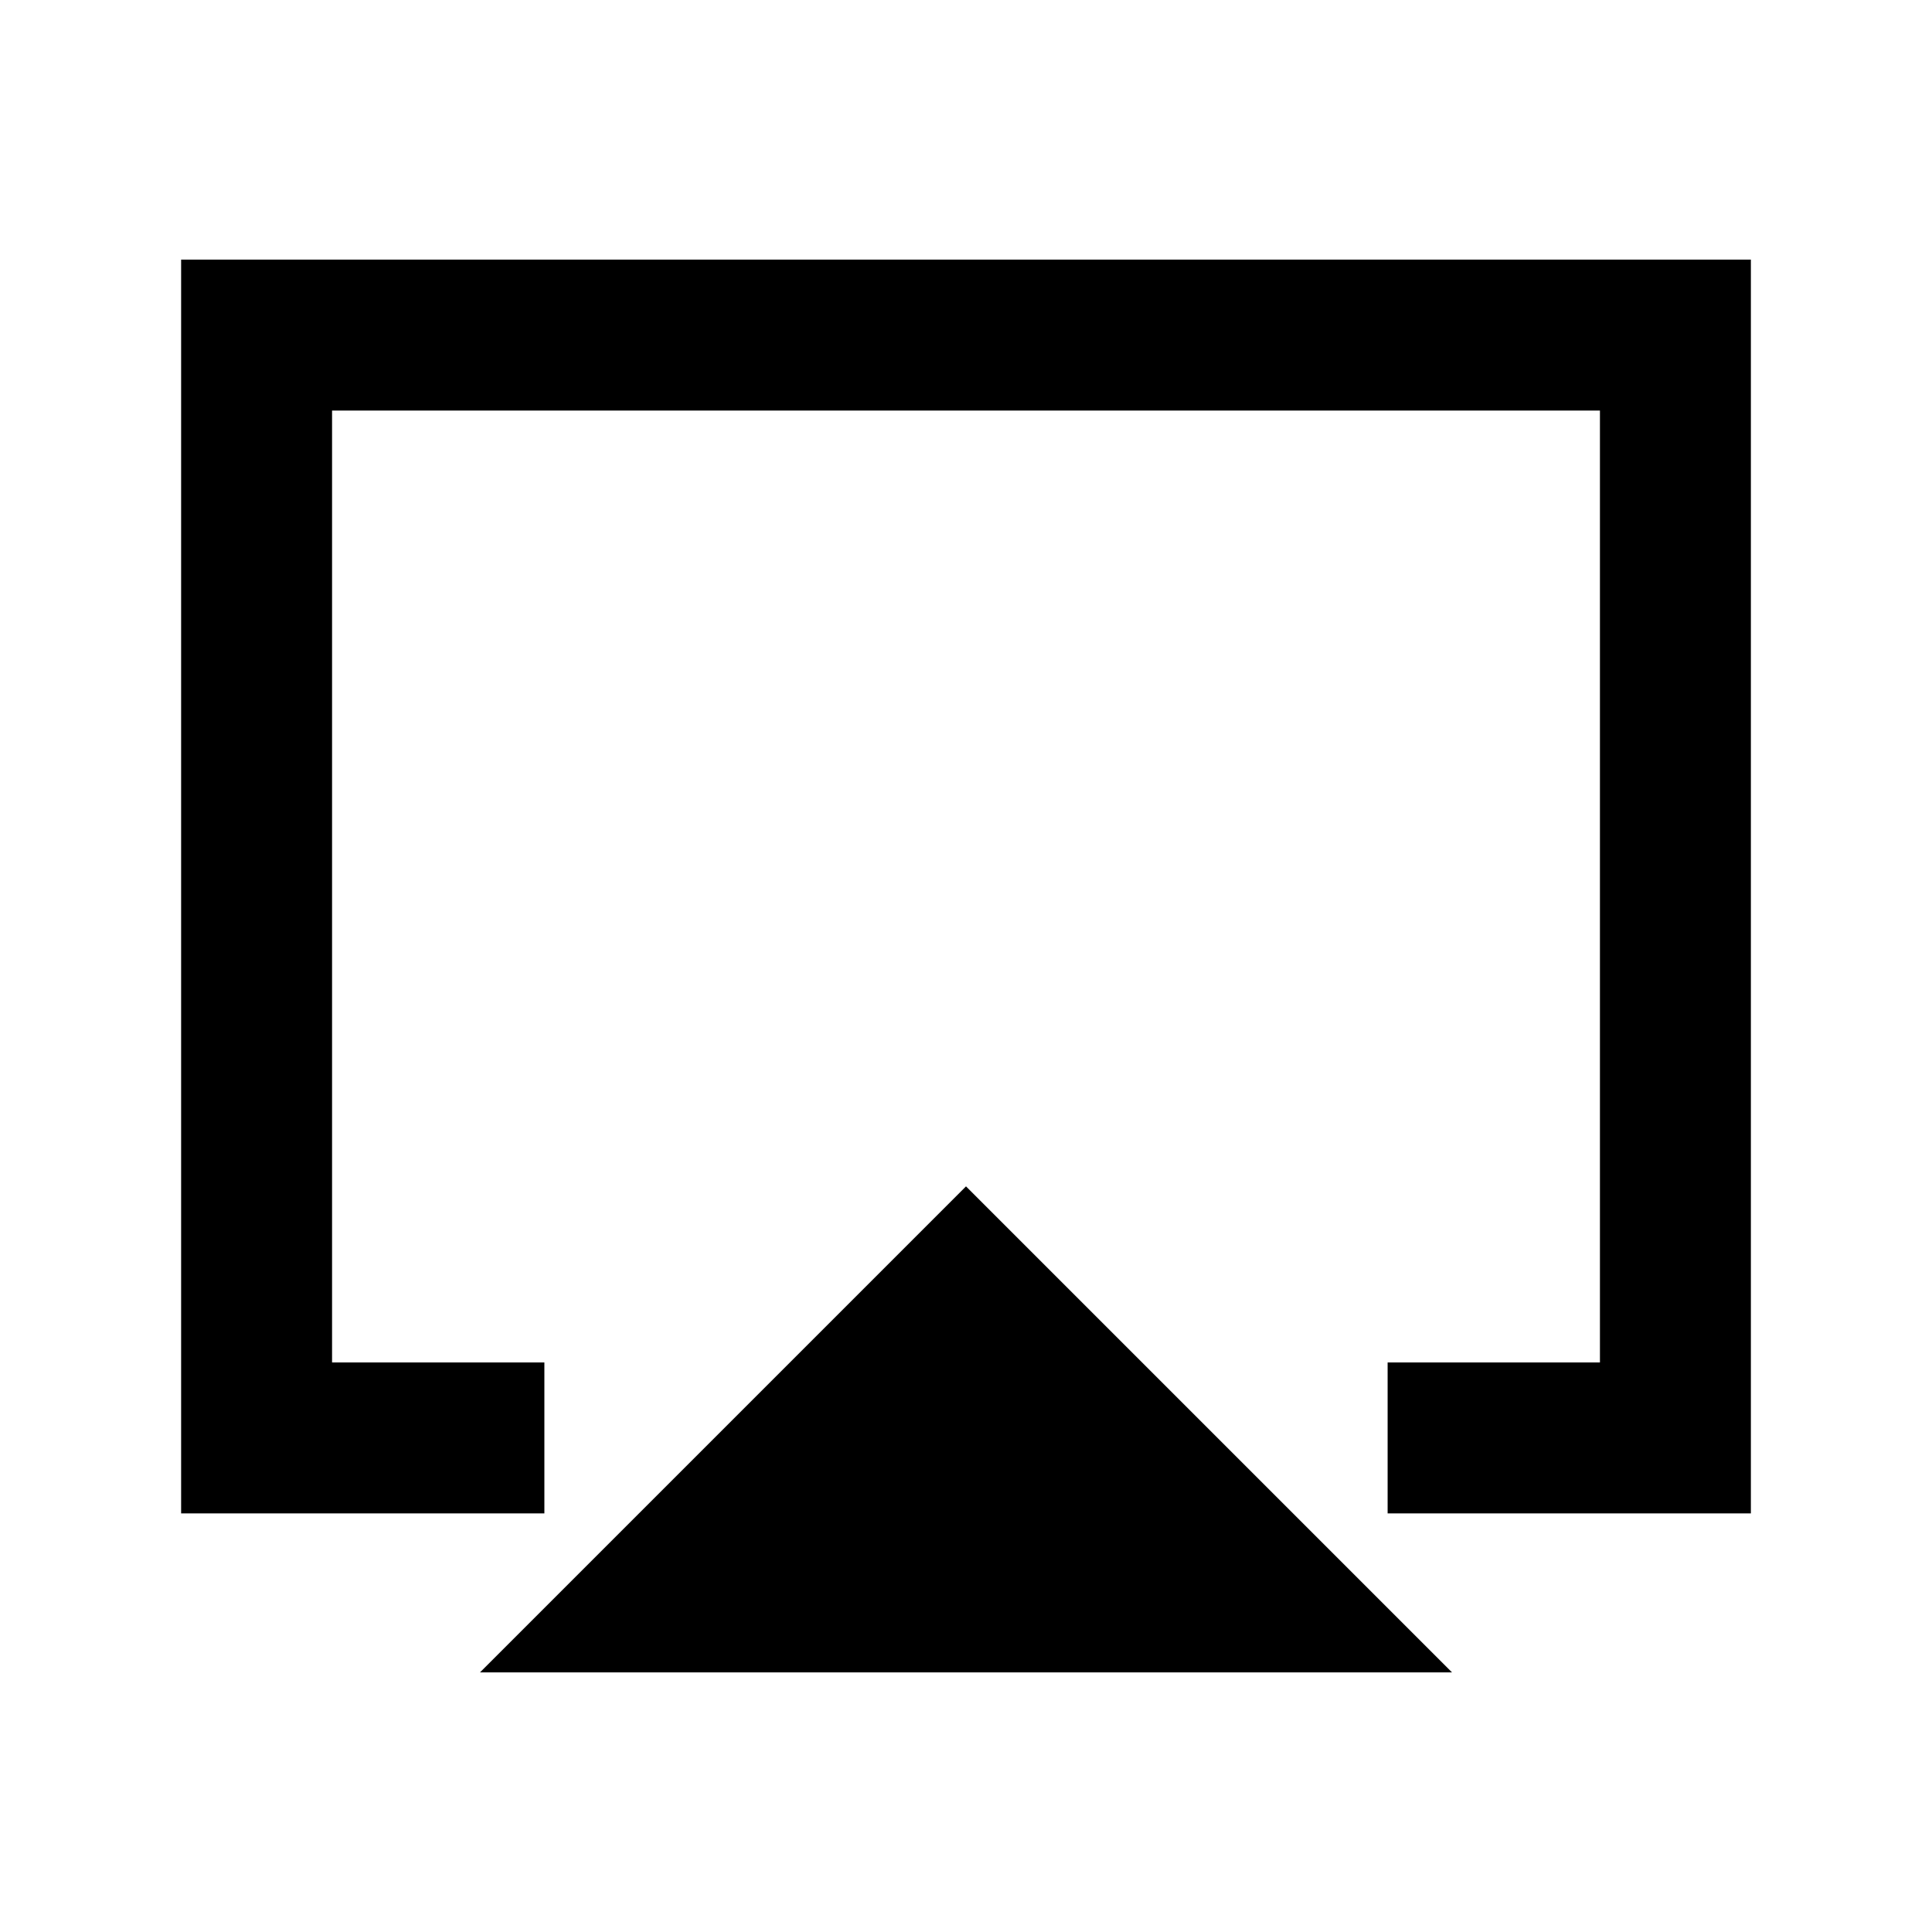 <svg xmlns="http://www.w3.org/2000/svg" height="24" viewBox="0 -960 960 960" width="24"><path d="M238.5-129 480-370.5 721.5-129h-483ZM90-208v-623h780v623H689.5v-75H795v-473H165v473h105.5v75H90Zm390-274Z"/></svg>